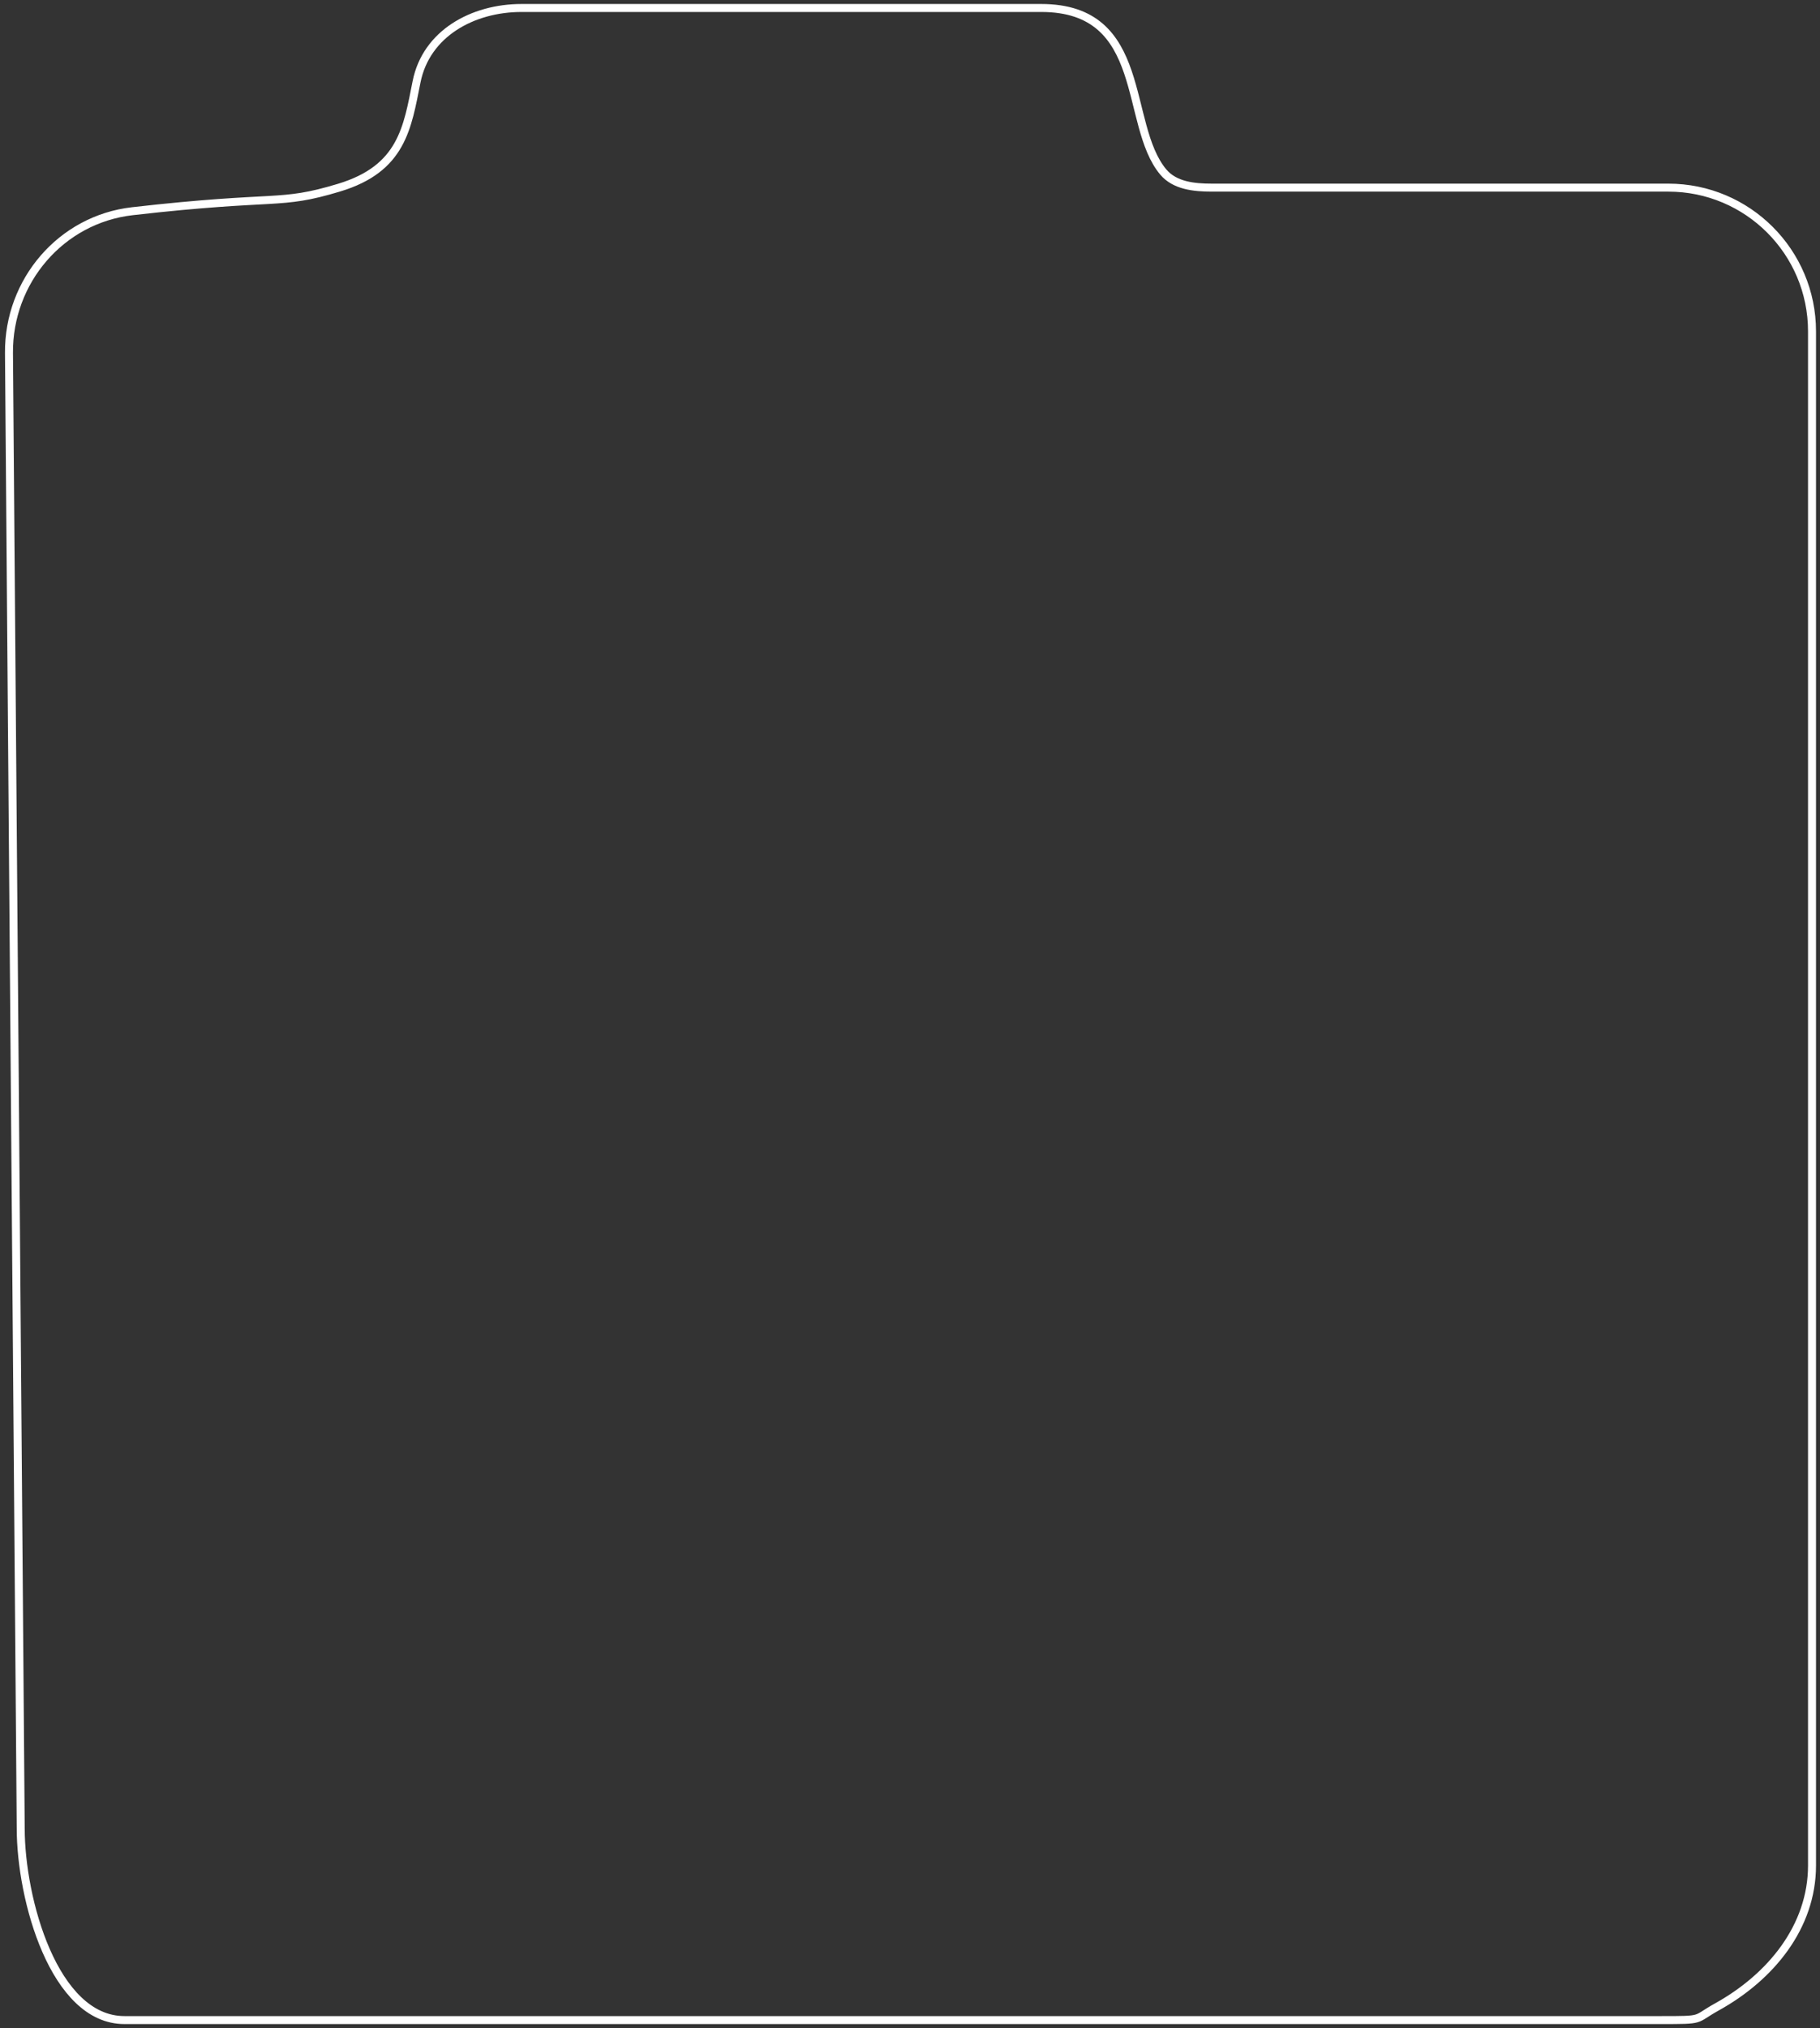 <svg width="228" height="254" viewBox="0 0 228 254" fill="none" xmlns="http://www.w3.org/2000/svg">
<rect x="0" y="0" width="228" height="254" fill="#333333" stroke="none"/>
<path d="M227 233.635V41.5C227 31.559 218.941 23.5 209 23.5H151.815C149.583 23.5 147.162 23.252 145.727 21.541C140.717 15.568 144.011 1 130.445 1H87.963H65.339C59.195 1 53.393 4.208 52.187 10.232C51.031 16.002 50.377 21.114 42.482 23.5C34.855 25.805 35.018 24.347 16.578 26.453C7.639 27.474 1.053 35.206 1.125 44.204L2.596 229C2.596 237.837 6.757 253 15.59 253H208.008C213.604 253 212.11 253 215.091 251.348C221.821 247.617 227 241.33 227 233.635Z" stroke="white"/>
</svg>
